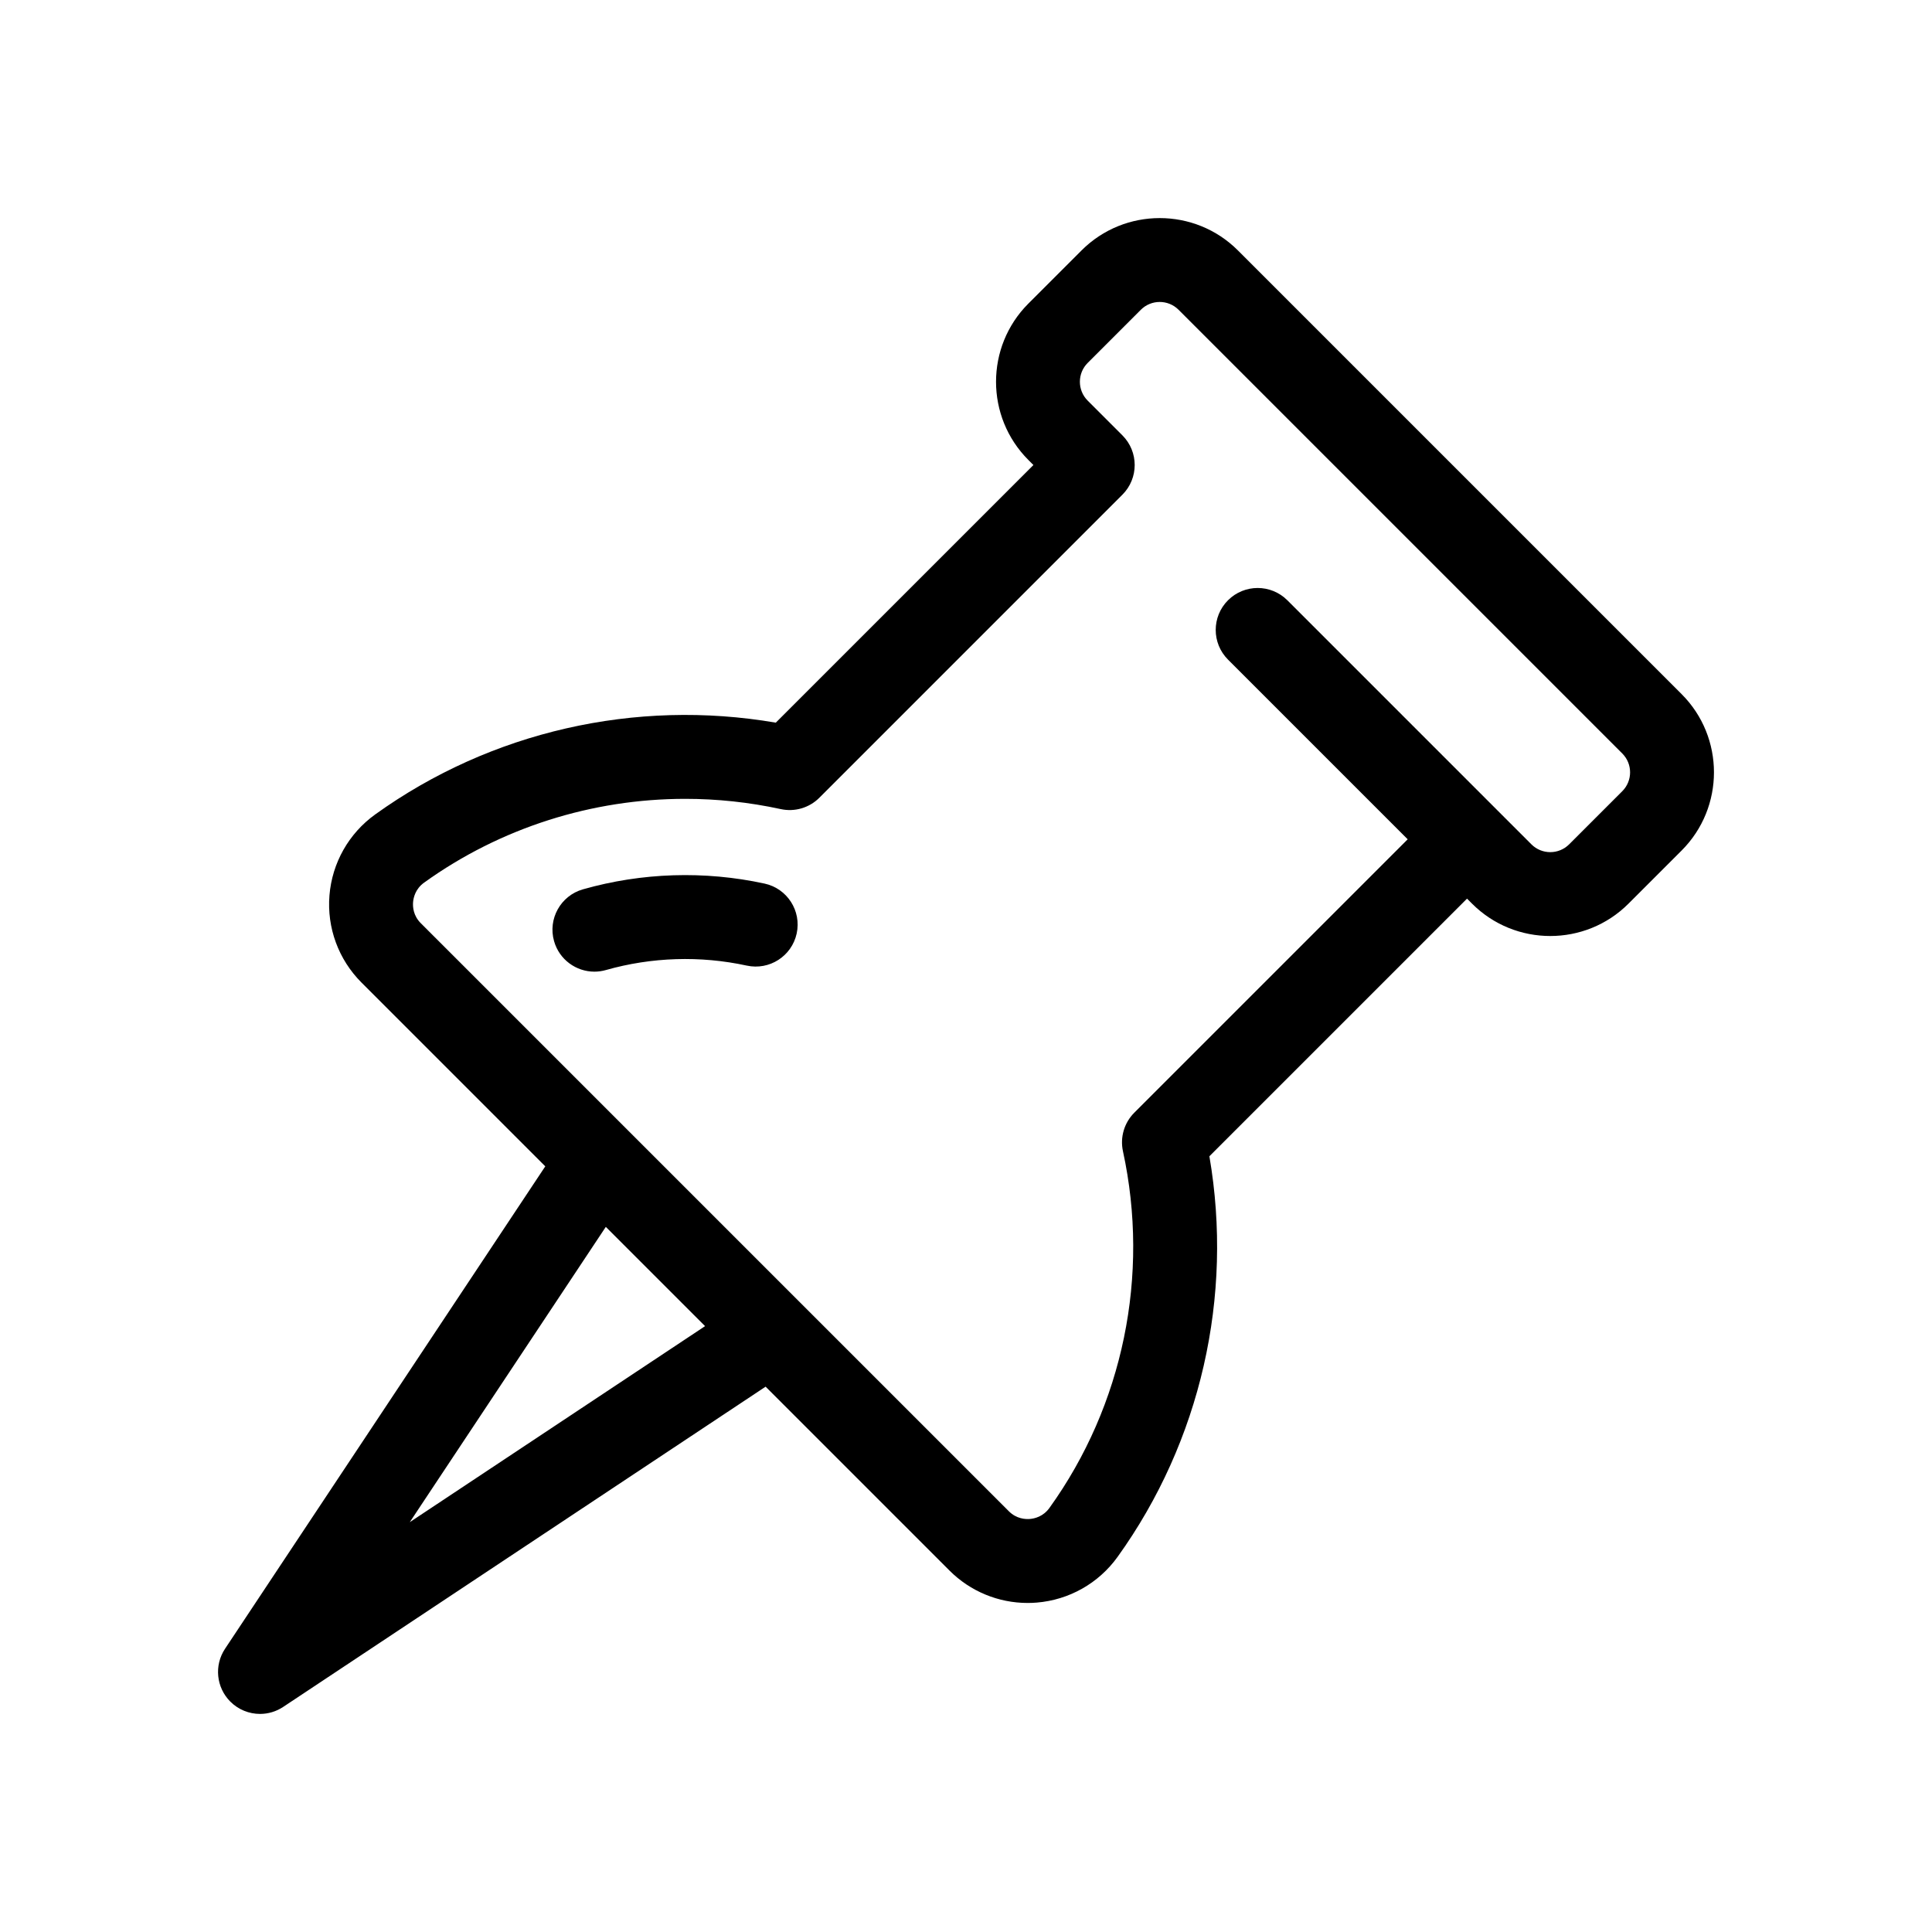 <?xml version="1.0" encoding="utf-8"?>
<!-- Generator: Adobe Illustrator 16.0.0, SVG Export Plug-In . SVG Version: 6.00 Build 0)  -->
<!DOCTYPE svg PUBLIC "-//W3C//DTD SVG 1.1//EN" "http://www.w3.org/Graphics/SVG/1.1/DTD/svg11.dtd">
<svg version="1.1" id="Layer_1" xmlns="http://www.w3.org/2000/svg" xmlns:xlink="http://www.w3.org/1999/xlink" x="0px" y="0px"
	 width="350px" height="350px" viewBox="0 0 350 350" enable-background="new 0 0 350 350" xml:space="preserve">
<g>
	<g>
		<path d="M304.642,125.748l-80.38-80.38c-7.812-7.812-20.522-7.812-28.333,0l-9.629,9.628c-7.811,7.812-7.811,20.522,0,28.333
			l0.915,0.915l-46.674,46.673c-25.41-4.371-51.638,1.59-72.564,16.623c-4.792,3.441-7.814,8.787-8.293,14.666
			c-0.478,5.871,1.636,11.626,5.8,15.79l33.298,33.299l-58.014,87.393c-2.001,3.014-1.6,7.02,0.958,9.577
			c1.47,1.47,3.415,2.228,5.377,2.228c1.455,0,2.918-0.418,4.201-1.27l87.393-58.014l33.316,33.317
			c3.777,3.776,8.861,5.866,14.155,5.866c0.545,0,1.091-0.021,1.637-0.066c5.877-0.479,11.223-3.501,14.665-8.292
			c15.033-20.929,20.994-47.156,16.622-72.565l46.674-46.673l0.913,0.914c7.812,7.812,20.522,7.812,28.333,0l9.629-9.628
			C312.453,146.27,312.453,133.56,304.642,125.748z M74.238,275.752l35.51-53.492l17.983,17.982L74.238,275.752z M293.893,143.332
			l-9.629,9.628c-1.885,1.885-4.95,1.885-6.835,0l-6.289-6.289v0v-0.001l-37.926-37.925c-2.969-2.967-7.781-2.967-10.75,0
			c-2.968,2.968-2.968,7.78,0,10.749l32.553,32.553l-49.53,49.53c-1.828,1.828-2.602,4.461-2.052,6.988
			c4.884,22.479,0.033,46.025-13.311,64.601c-1.142,1.59-2.716,1.942-3.552,2.01c-0.834,0.067-2.435-0.023-3.81-1.398
			l-37.711-37.712c-0.014-0.014-0.026-0.026-0.041-0.04l-31.048-31.048c-0.012-0.012-0.023-0.022-0.035-0.034l-37.697-37.697
			c-1.375-1.374-1.466-2.975-1.398-3.807c0.068-0.837,0.42-2.411,2.011-3.553c13.838-9.941,30.435-15.168,47.294-15.168
			c5.771,0,11.573,0.612,17.305,1.858c2.527,0.549,5.16-0.224,6.988-2.052l54.904-54.906c2.968-2.968,2.968-7.781,0-10.75
			l-6.289-6.289c-1.885-1.885-1.885-4.951,0-6.834l9.628-9.628c1.885-1.885,4.951-1.885,6.835,0l80.381,80.38
			C295.777,138.382,295.777,141.447,293.893,143.332z"/>
	</g>
</g>
<g>
	<g>
		<path d="M138.512,160.07c-10.858-2.358-22.238-1.999-32.909,1.041c-4.038,1.15-6.378,5.355-5.228,9.393
			c0.952,3.341,3.996,5.521,7.306,5.521c0.689,0,1.39-0.095,2.085-0.293c8.274-2.355,17.096-2.634,25.517-0.805
			c4.106,0.893,8.15-1.711,9.042-5.813C145.217,165.01,142.614,160.961,138.512,160.07z"/>
	</g>
</g>
</svg>
